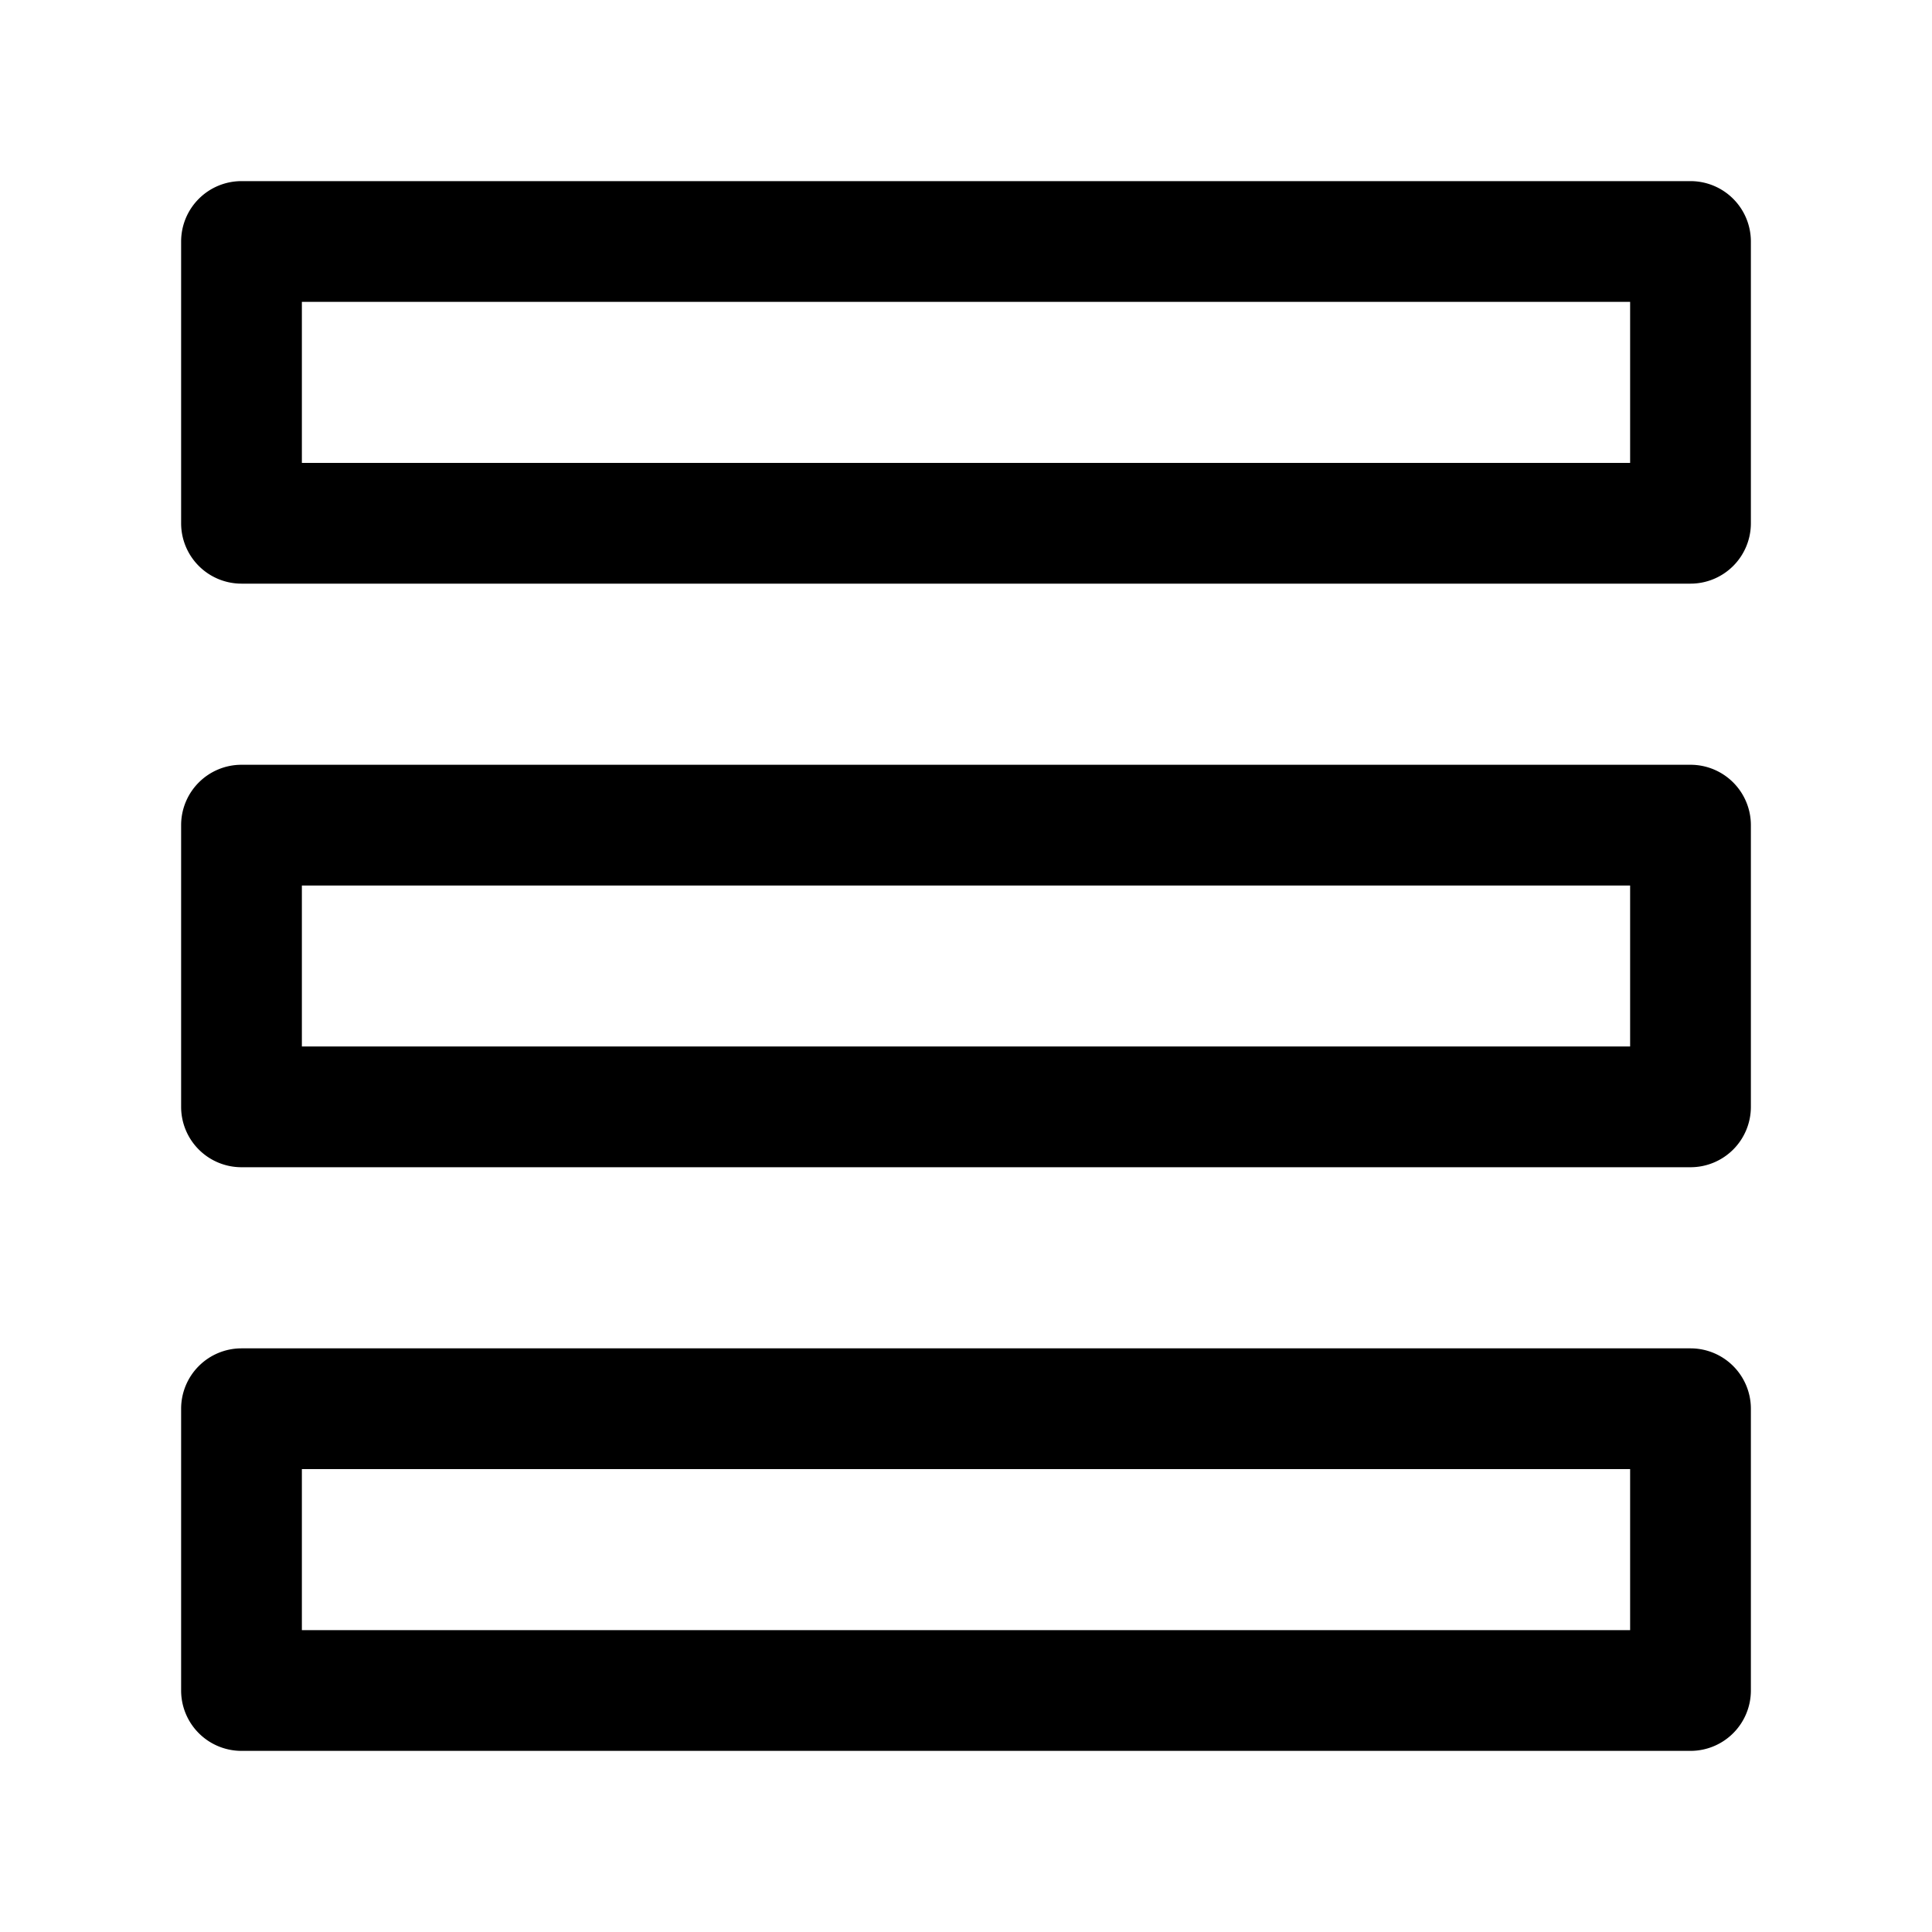 <svg xmlns="http://www.w3.org/2000/svg" viewBox="0 0 32 32">
  <path fill-rule="evenodd" d="M3 4a1 1 0 0 1 1-1h24a1 1 0 0 1 1 1v4.667a1 1 0 0 1-1 1H4a1 1 0 0 1-1-1V4Zm2 1v2.667h22V5H5Zm-2 8.667a1 1 0 0 1 1-1h24a1 1 0 0 1 1 1v4.666a1 1 0 0 1-1 1H4a1 1 0 0 1-1-1v-4.666Zm2 1v2.666h22v-2.666H5Zm-2 8.666a1 1 0 0 1 1-1h24a1 1 0 0 1 1 1V28a1 1 0 0 1-1 1H4a1 1 0 0 1-1-1v-4.667Zm2 1V27h22v-2.667H5Z"/>
</svg>
